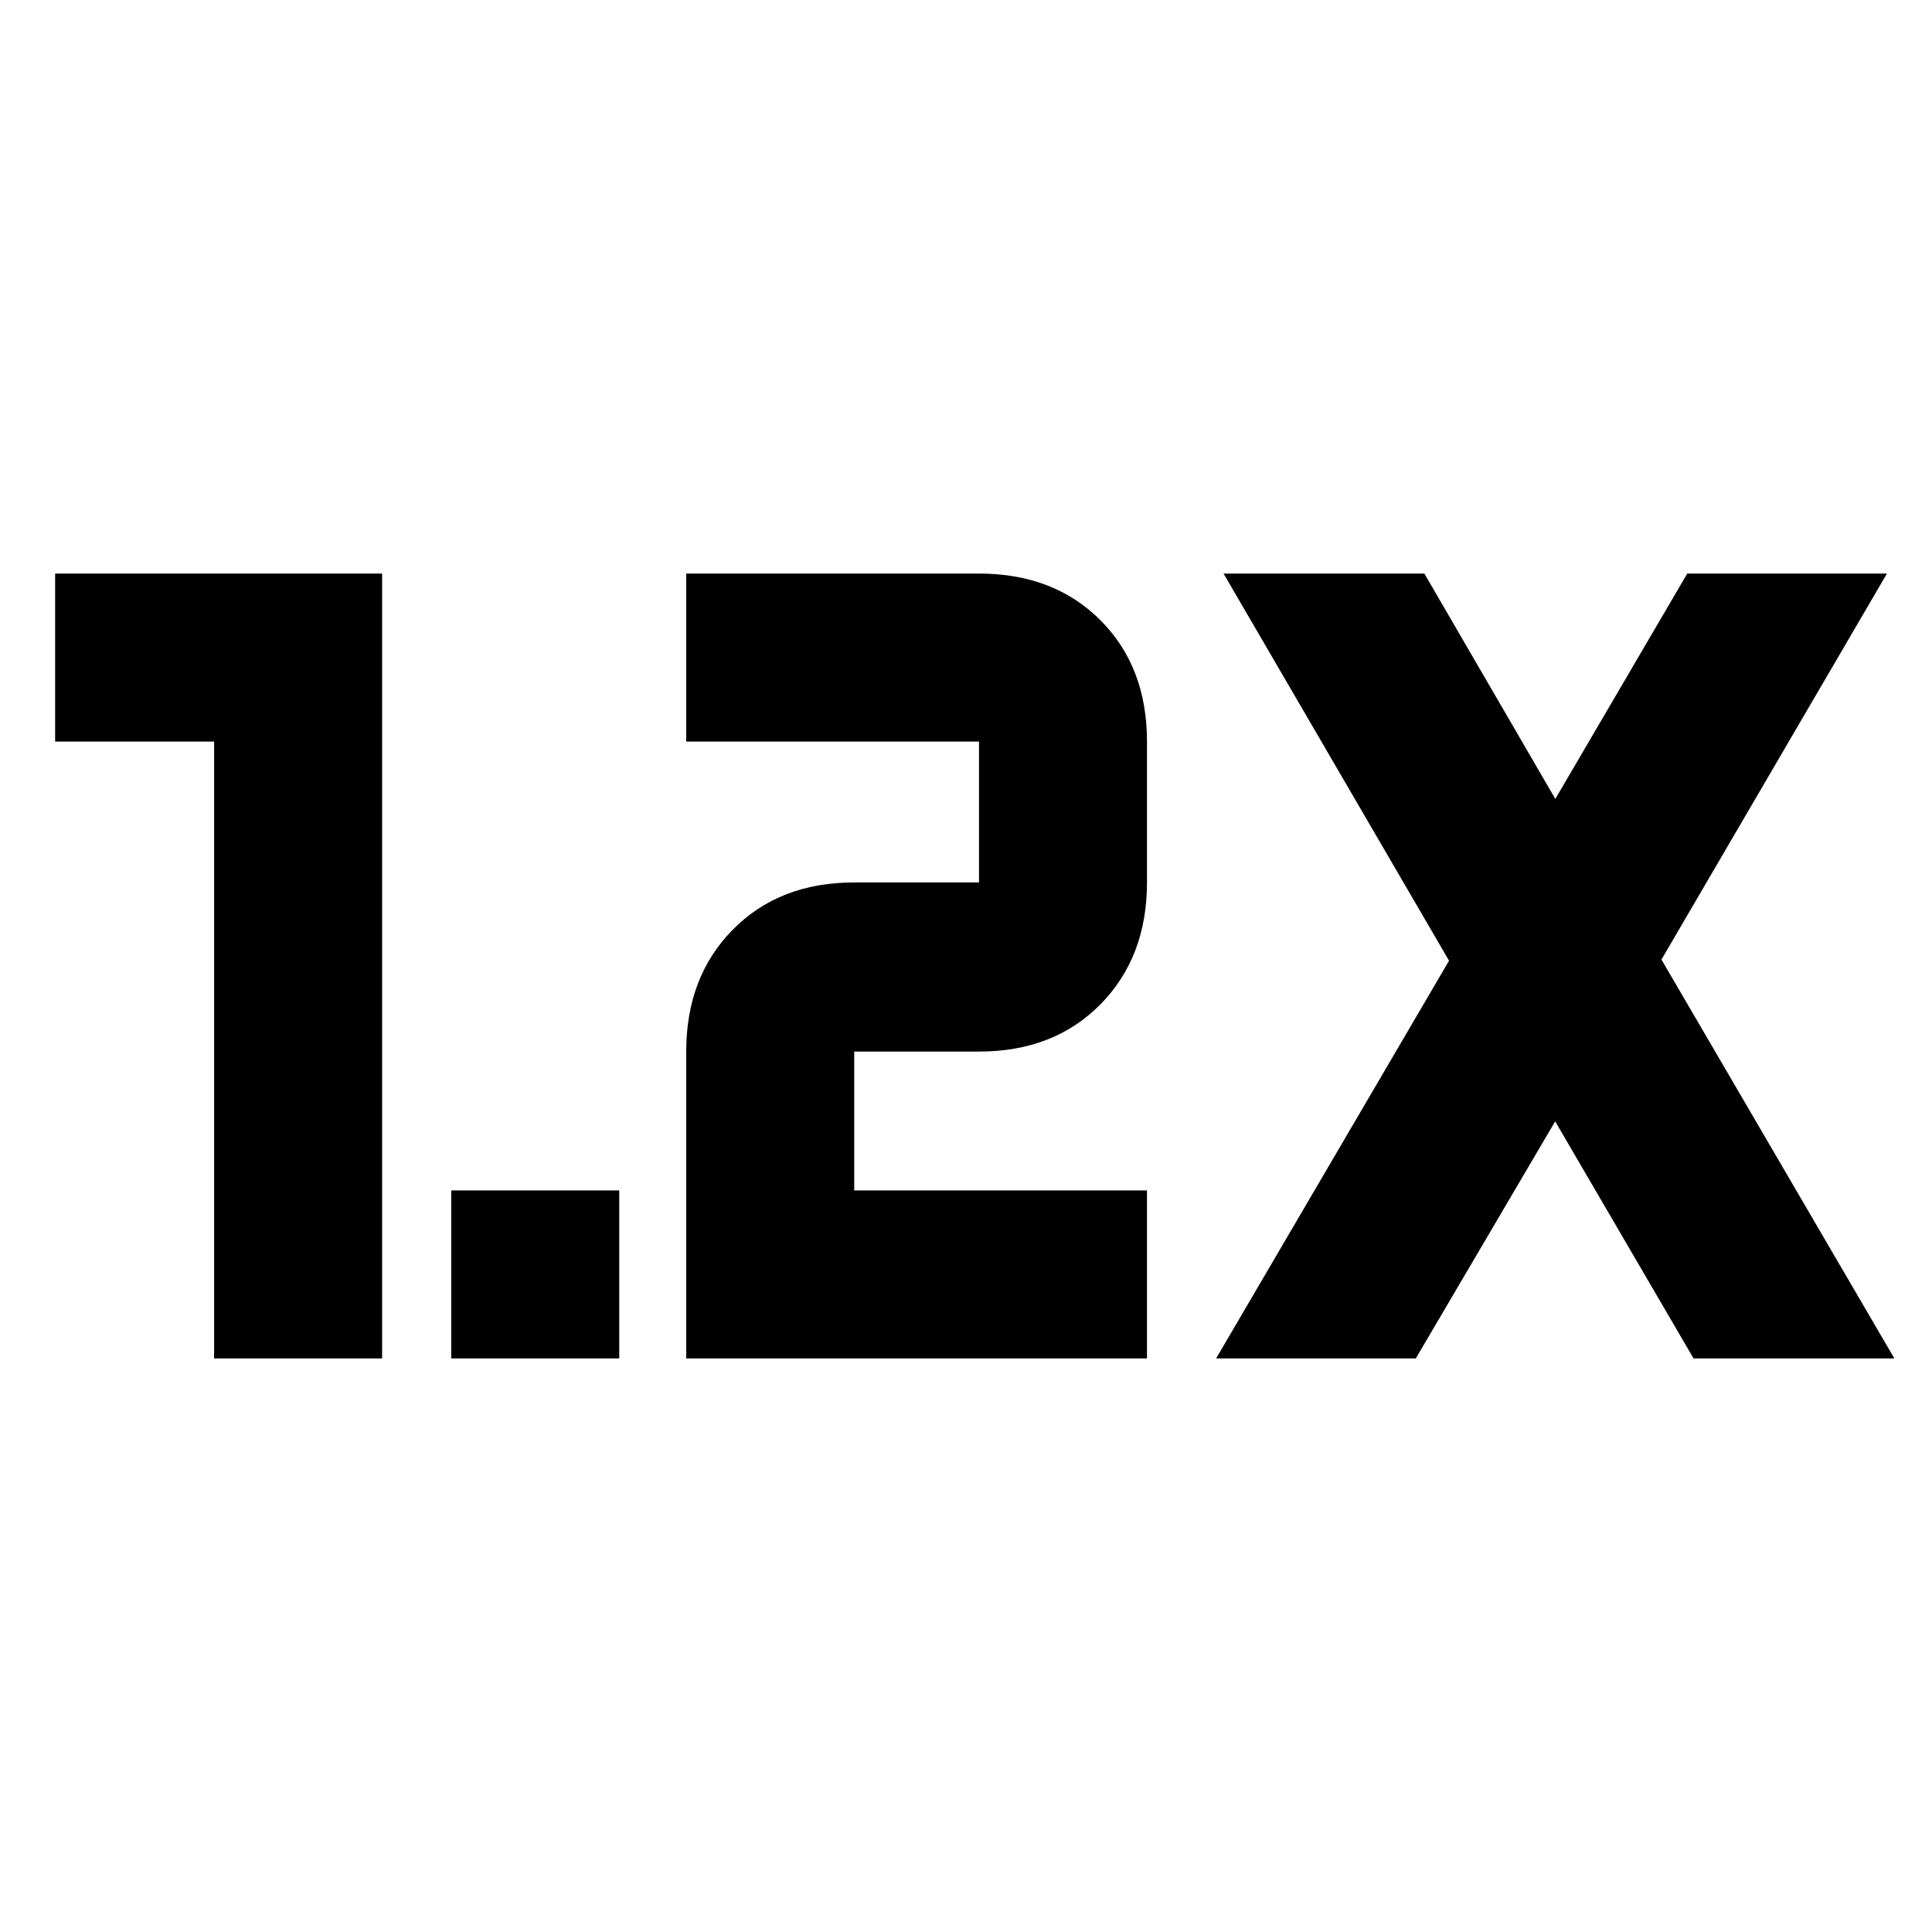 <svg xmlns="http://www.w3.org/2000/svg" height="24" viewBox="0 -960 960 960" width="24"><path d="M224.22-285v-83.48h83.48V-285h-83.48Zm116.76 0v-152.48q0-37.15 23.16-60.6 23.16-23.44 60.32-23.44h62v-70H340.98V-675h145.48q37.15 0 60.31 23.16 23.16 23.16 23.16 60.32v70q0 37.15-23.16 60.6-23.16 23.44-60.31 23.44h-62v69h145.47V-285H340.98Zm-234.59 0v-306.52h-79V-675h162.48v390h-83.48Zm497.89 0 115.74-197.63L607.98-675h99.78l65.07 111.98L838.39-675h99.22L825.57-483.2 941.3-285h-99.78l-68.76-117.8L703.5-285h-99.22Z"/></svg>